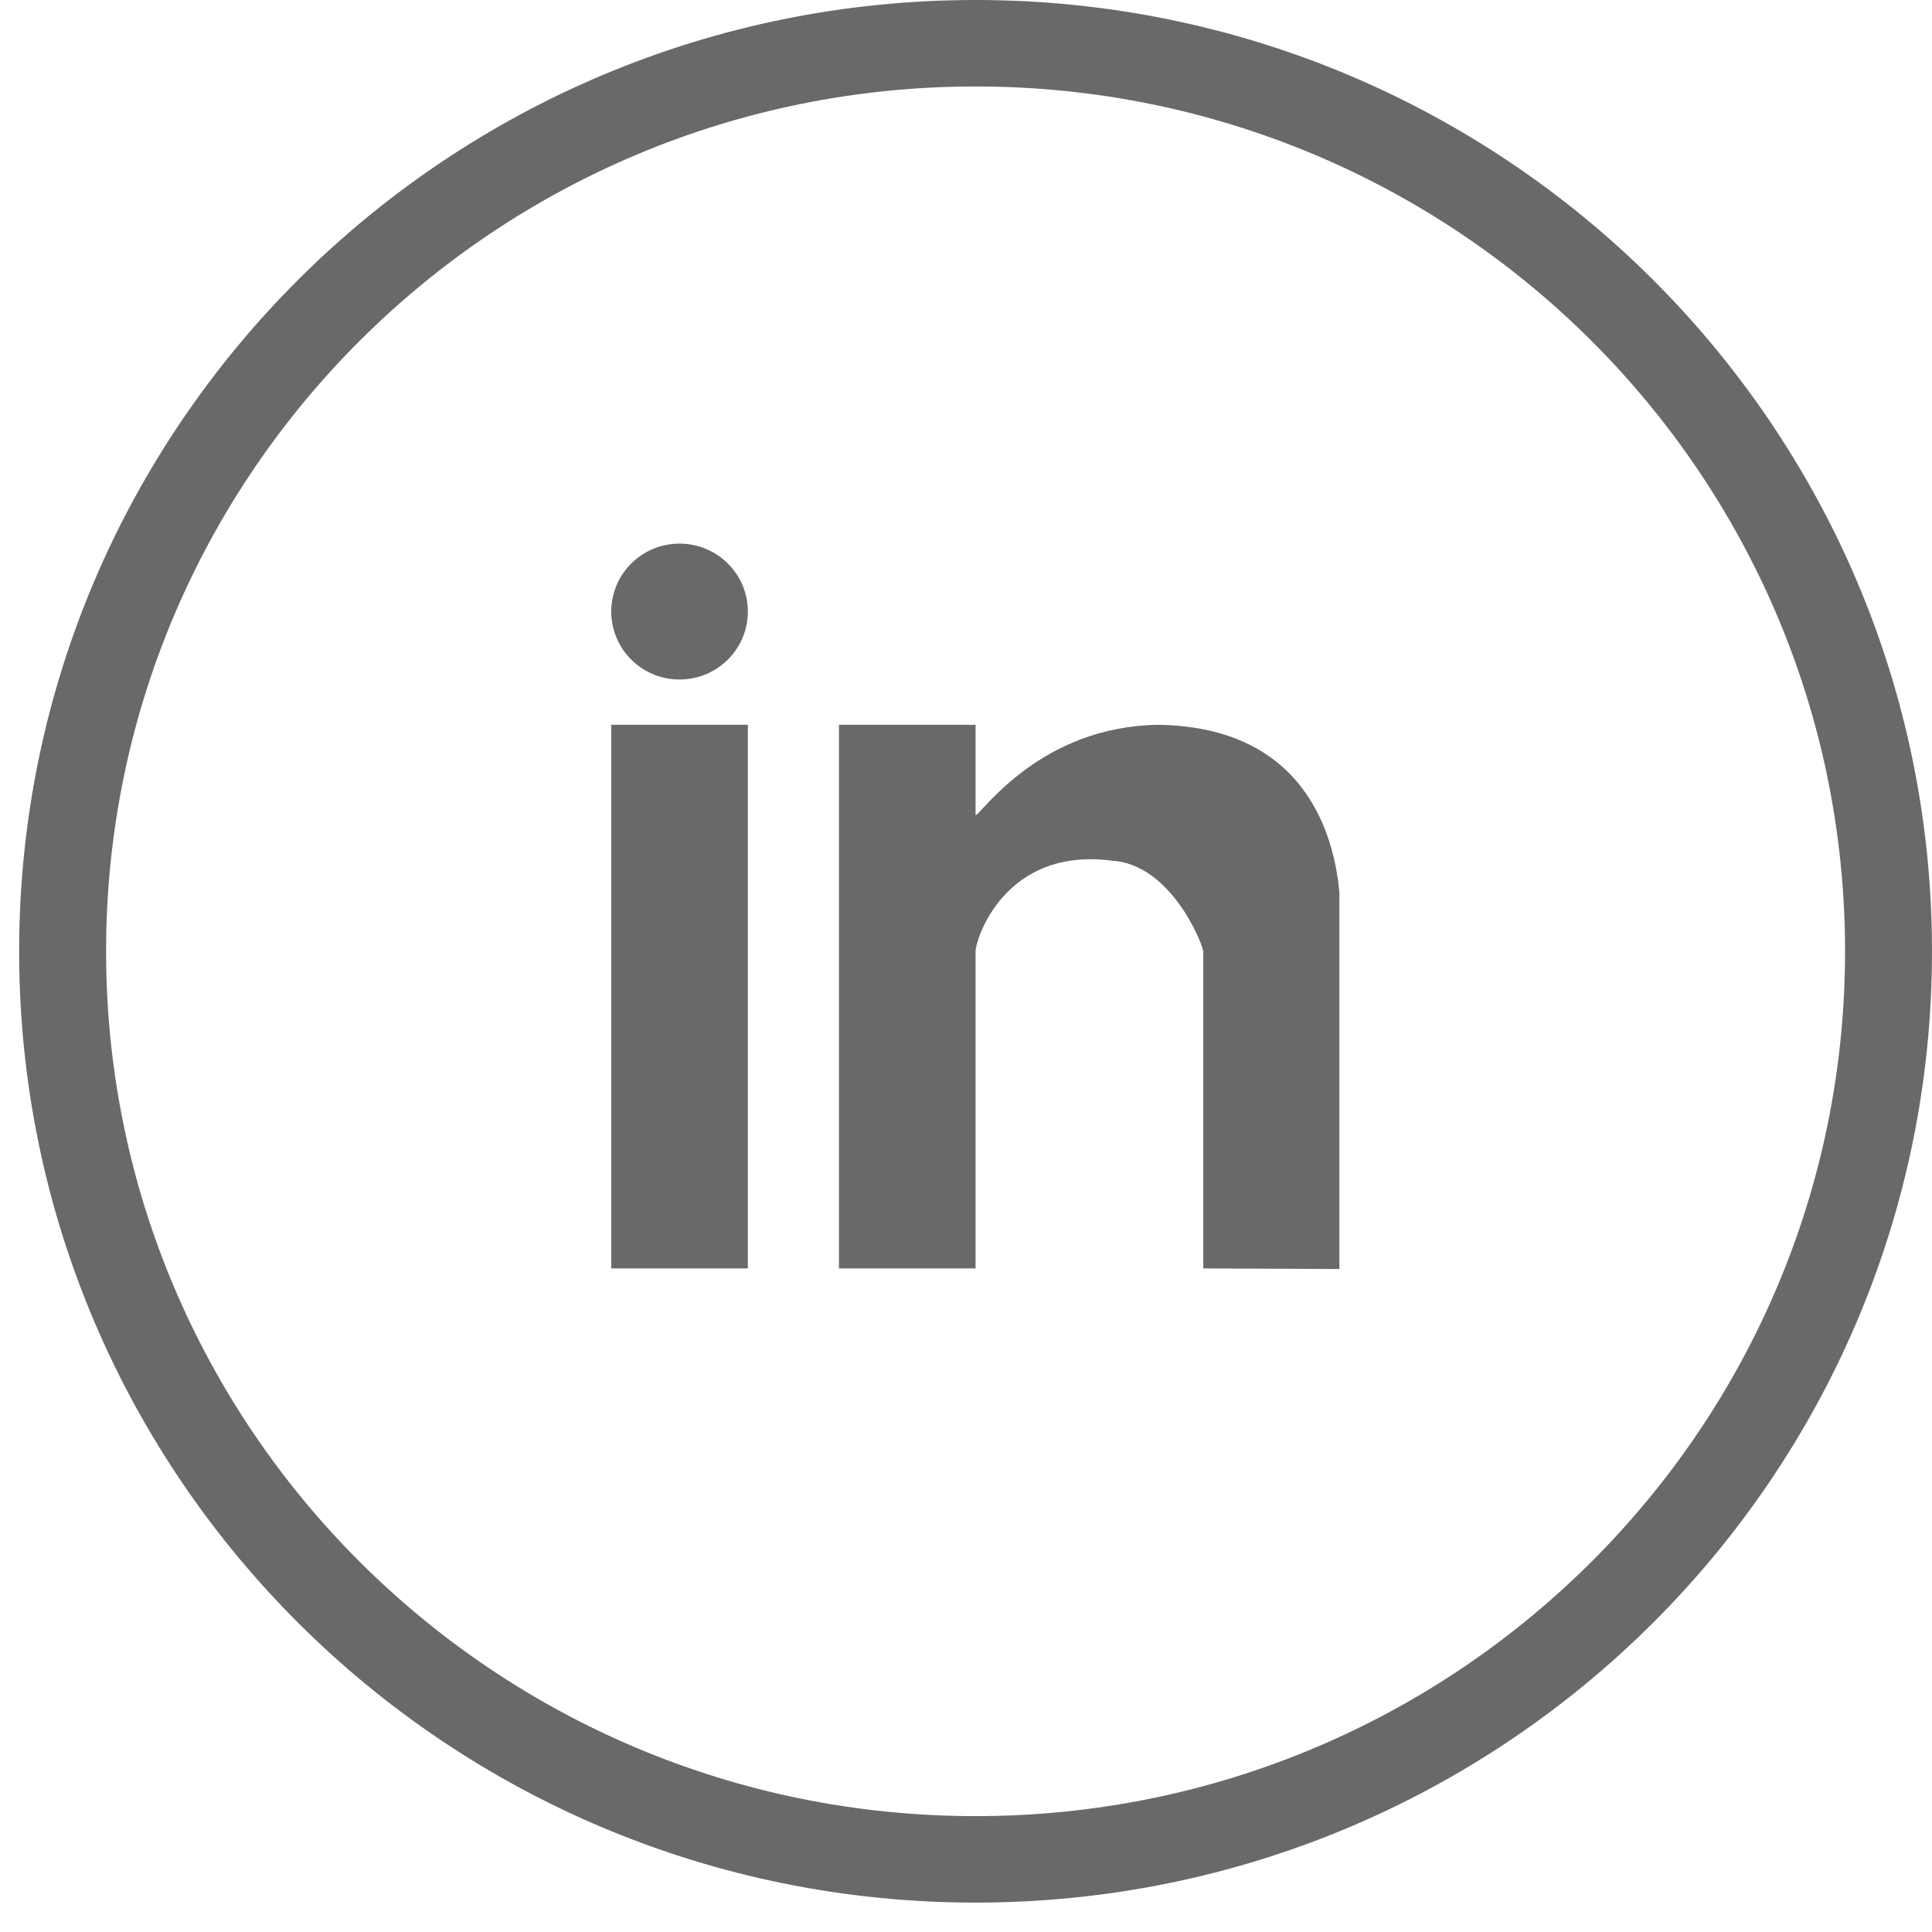 <svg width="45" height="45" viewBox="0 0 45 45" fill="none" xmlns="http://www.w3.org/2000/svg">
<path d="M14.237 29.544H17.419V16.882H14.237V29.544ZM26.966 16.882C24.242 16.927 22.901 18.903 22.723 18.992V16.882H19.541V29.544H22.723V22.158C22.723 21.887 23.394 19.718 25.905 20.047C27.254 20.135 27.982 21.909 28.027 22.158V29.544L31.197 29.558V20.793C31.085 19.527 30.449 16.927 26.966 16.882ZM15.828 12.662C14.949 12.662 14.237 13.37 14.237 14.244C14.237 15.119 14.949 15.827 15.828 15.827C16.706 15.827 17.419 15.119 17.419 14.244C17.419 13.37 16.706 12.662 15.828 12.662Z" fill="#68696A"/>
<path d="M45 22.158C45 9.921 35.026 0 22.723 0C10.42 0 0.446 9.921 0.446 22.158C0.446 34.395 10.42 44.315 22.723 44.315C35.026 44.315 45 34.395 45 22.158ZM2.471 22.158C2.471 11.032 11.538 2.014 22.723 2.014C33.908 2.014 42.975 11.032 42.975 22.158C42.975 33.283 33.908 42.301 22.723 42.301C11.538 42.301 2.471 33.283 2.471 22.158Z" fill="#68696A"/>
</svg>
